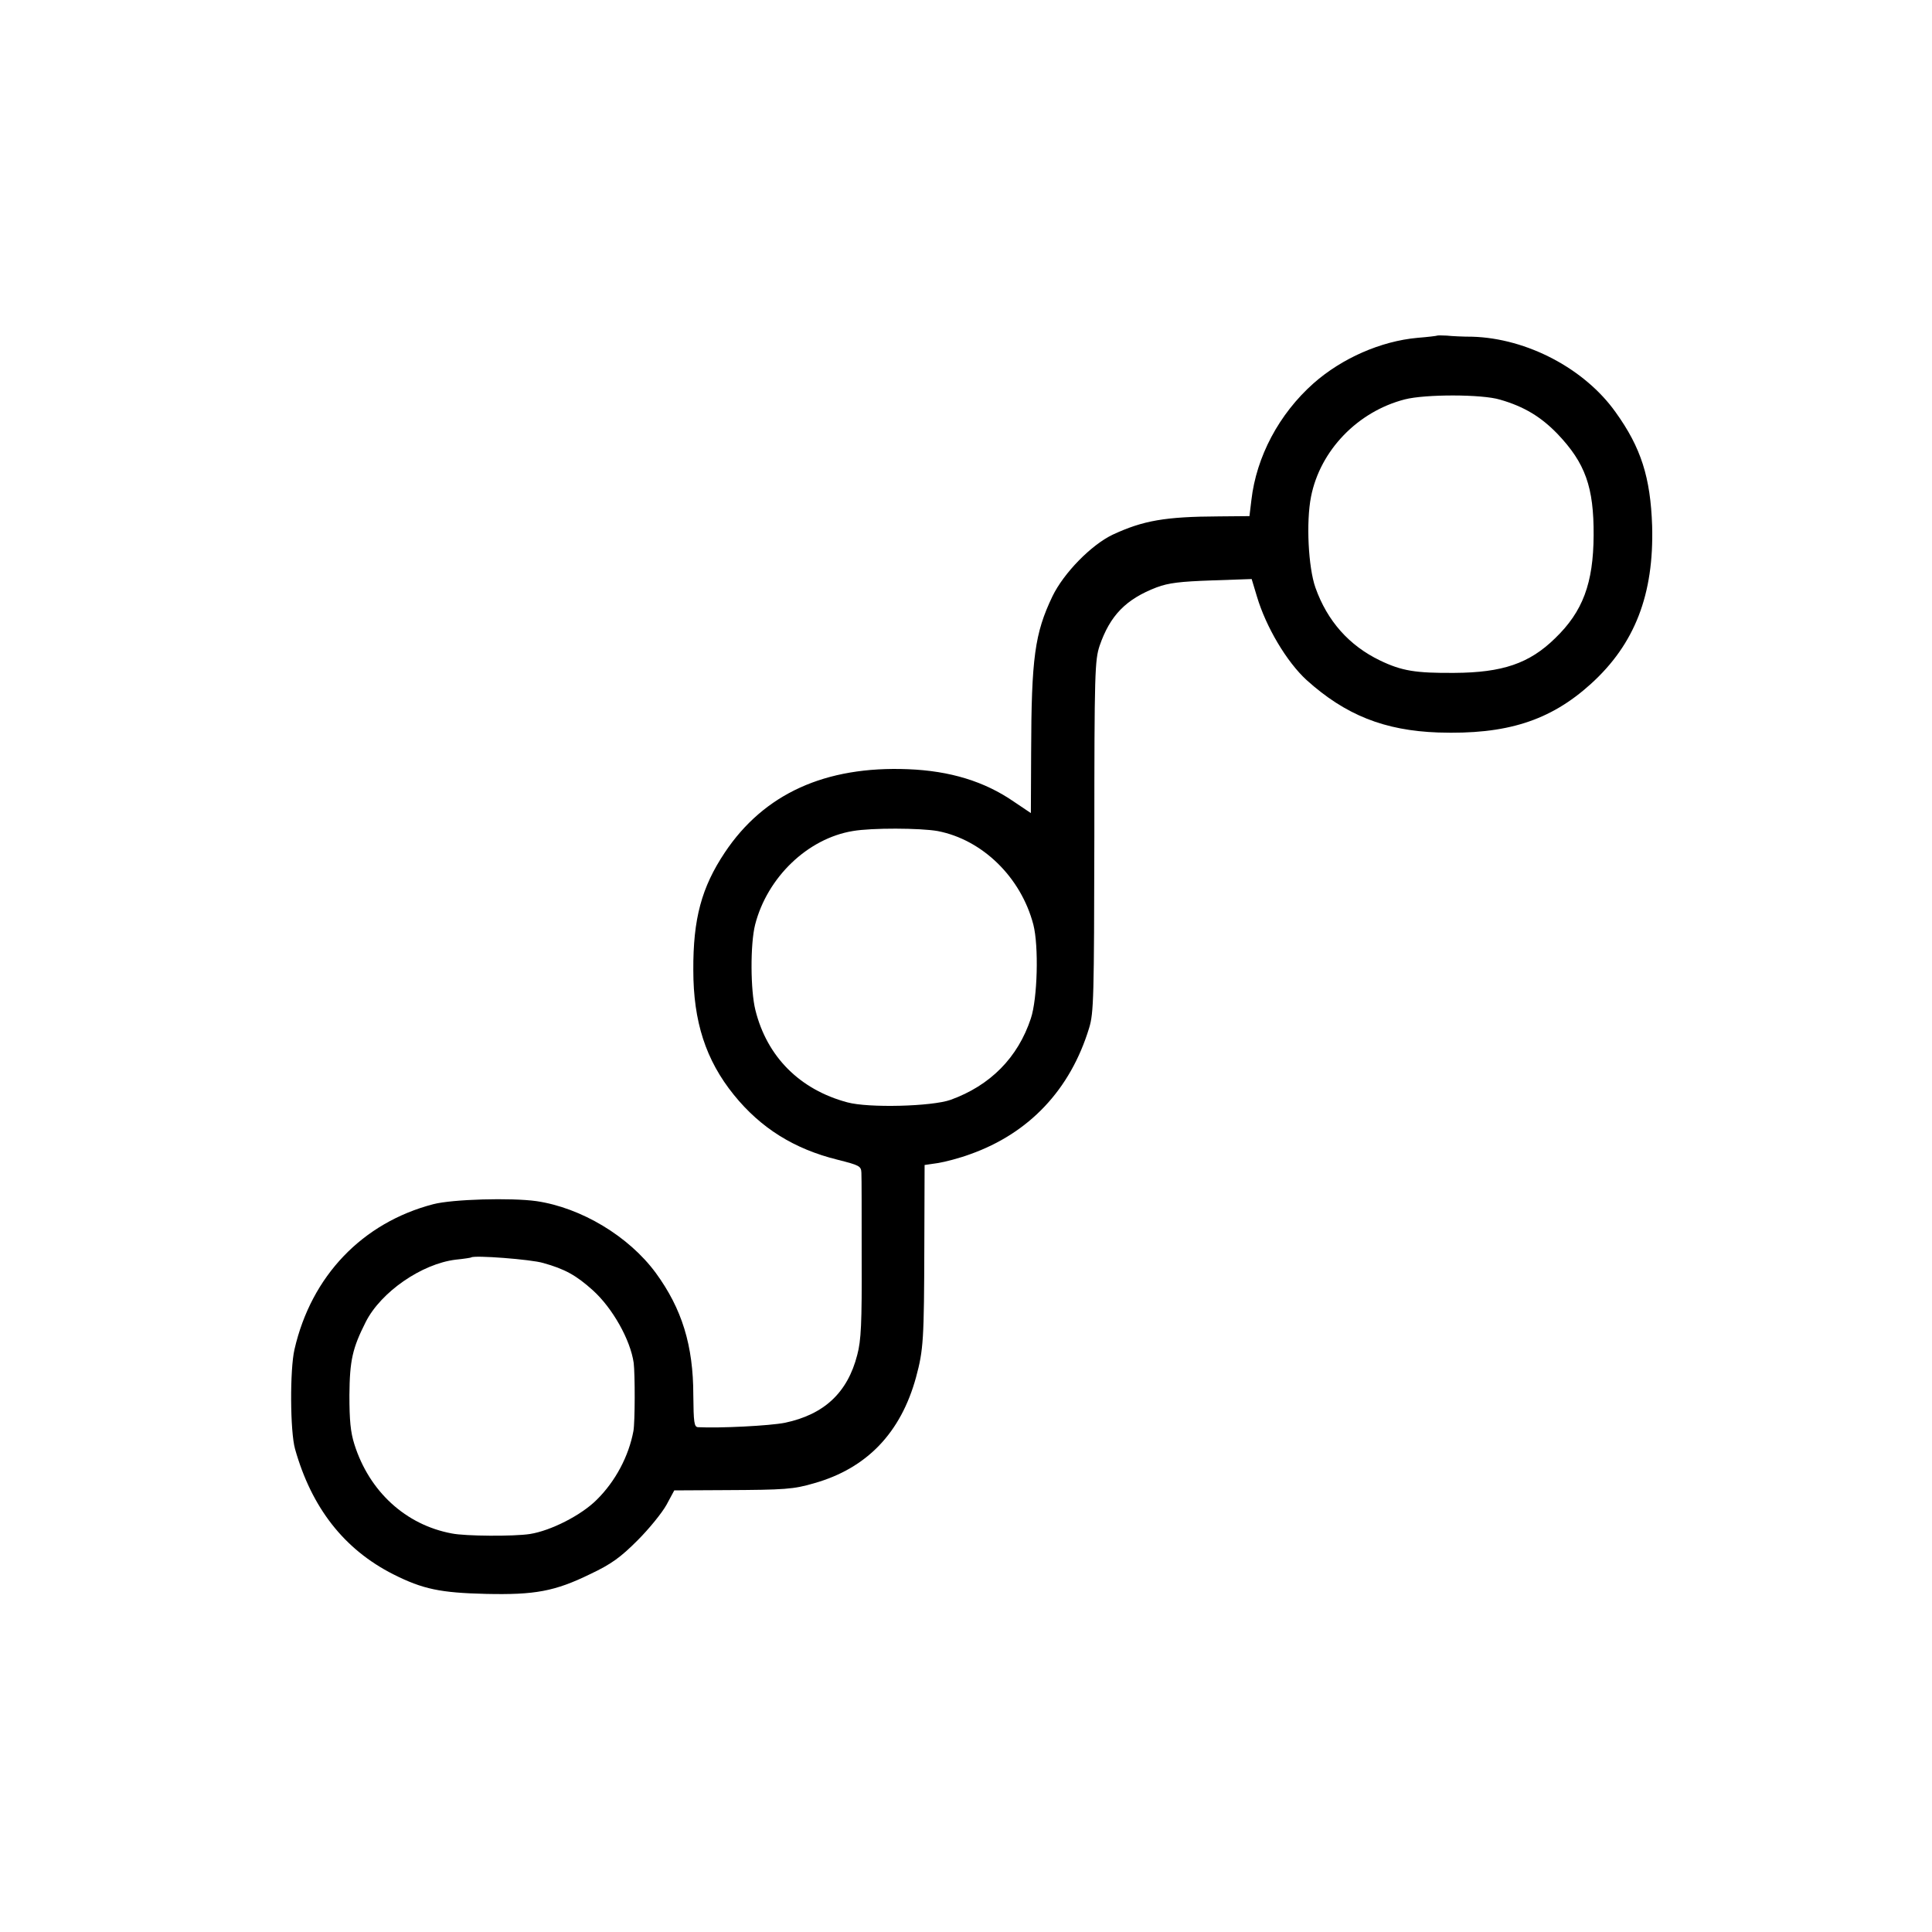 <svg version="1" xmlns="http://www.w3.org/2000/svg" width="933.333" height="933.333" viewBox="0 0 700 700"><path d="M520.7 121.6c-.1.1-3.3.5-7.1.8-13.3 1.2-27.4 7.4-37.7 16.5-12.5 11.1-20.7 26.6-22.5 42.3l-.7 5.8-11.1.1c-19.5.1-27.4 1.5-38.4 6.6-7.8 3.7-17.8 13.9-21.9 22.4-6.4 13.4-7.6 22.2-7.7 56.5l-.1 22-6.1-4.1c-10.7-7.4-23.2-11.2-38.4-11.8-30-1.2-52.2 8.9-66.4 30.2-8.4 12.6-11.5 24-11.4 42.6 0 18.6 4.5 32.6 14.7 45.2 9.7 12 21.8 19.6 37.6 23.5 7.9 2 8.5 2.3 8.6 4.7.1 1.4.1 15.4.1 31.1.1 23.4-.2 29.7-1.6 34.9-3.5 13.7-12 21.6-26.2 24.6-5.6 1.1-23.5 2-31.5 1.6-1.4-.1-1.6-1.7-1.7-11.6 0-18-4.1-31.3-13.6-44.3-9.8-13.3-27-23.6-43.2-26-9.2-1.3-30.5-.7-37.4 1.1-25.7 6.7-44.2 26-50.3 52.6-1.7 7.3-1.6 29.7.2 36.1 6 21.3 17.8 36.4 35.6 45.4 10.7 5.4 17.1 6.7 33.5 7.1 17.8.4 25-.9 37.9-7.2 7.6-3.6 10.9-6 17.1-12.2 4.2-4.2 8.9-10 10.5-12.9l2.8-5.2 18.6-.1c21.5-.1 24.6-.3 32.1-2.5 19.1-5.4 31.4-18.3 36.9-38.4 2.7-10 2.9-13.6 3-47.7l.1-29.2 4.8-.7c2.6-.4 7.9-1.8 11.7-3.2 21.4-7.6 36.3-23.4 43.1-45.7 1.7-5.5 1.8-11 1.9-69.5 0-59.6.2-63.8 1.9-69 3.8-11 9.5-16.9 20.7-21.2 4.3-1.6 8.5-2.1 19.9-2.5l14.5-.5 1.9 6.3c3.3 11.1 10.8 23.7 18 30.3 14.1 12.7 28.2 18.3 47.7 19 24.7.8 40.5-4.2 55.3-17.6 15.9-14.4 22.9-32.4 22.2-57.3-.6-17.5-4-28.3-13.2-41.1-11.2-15.8-32.1-26.8-51.9-27.4-3.3 0-7.5-.2-9.3-.4-1.8-.1-3.4-.1-3.5 0zm22.8 23.2c8.7 2.5 14.8 6.2 20.8 12.4 10.1 10.6 13.2 19.3 13.1 36.8-.1 17.3-3.9 27.6-14 37.3-9.3 9.1-19 12.4-36.5 12.5-14 .1-19-.7-26.9-4.5-11.2-5.4-19.1-14.3-23.4-26.4-2.6-7.4-3.4-23.8-1.6-32.9 3.3-16.8 16.9-30.9 34-35.3 7.4-1.9 28-1.9 34.5.1zM339.7 301.1c16.2 3.1 30.2 16.7 34.7 33.9 2 7.8 1.5 26.8-.9 34-4.7 14.2-14.7 24.3-29.1 29.5-6.8 2.4-29.7 3-37.4.9-17.2-4.6-29.1-16.5-33.3-33.4-1.8-7.1-1.9-23.9-.1-31 4.4-17.1 19-31.2 35.4-33.9 6.9-1.2 24.4-1.1 30.7 0zM196.8 457.6c7.9 2.2 12 4.5 18 9.9 7.1 6.4 13.6 17.9 14.8 26.3.5 4.1.5 21.3-.1 24.7-1.7 9.1-6.5 18.2-13.3 24.9-5.6 5.6-16.6 11.2-24.2 12.4-5.8.9-23.4.8-28.3-.2-16.7-3.1-29.9-15.2-35.3-32.3-1.4-4.4-1.8-8.7-1.8-17.8.1-12.6 1.1-17 5.9-26.5 5.5-10.9 20.3-21.1 32.6-22.6 3-.3 5.5-.7 5.6-.8 1-.9 21.8.7 26.1 2z"/></svg>